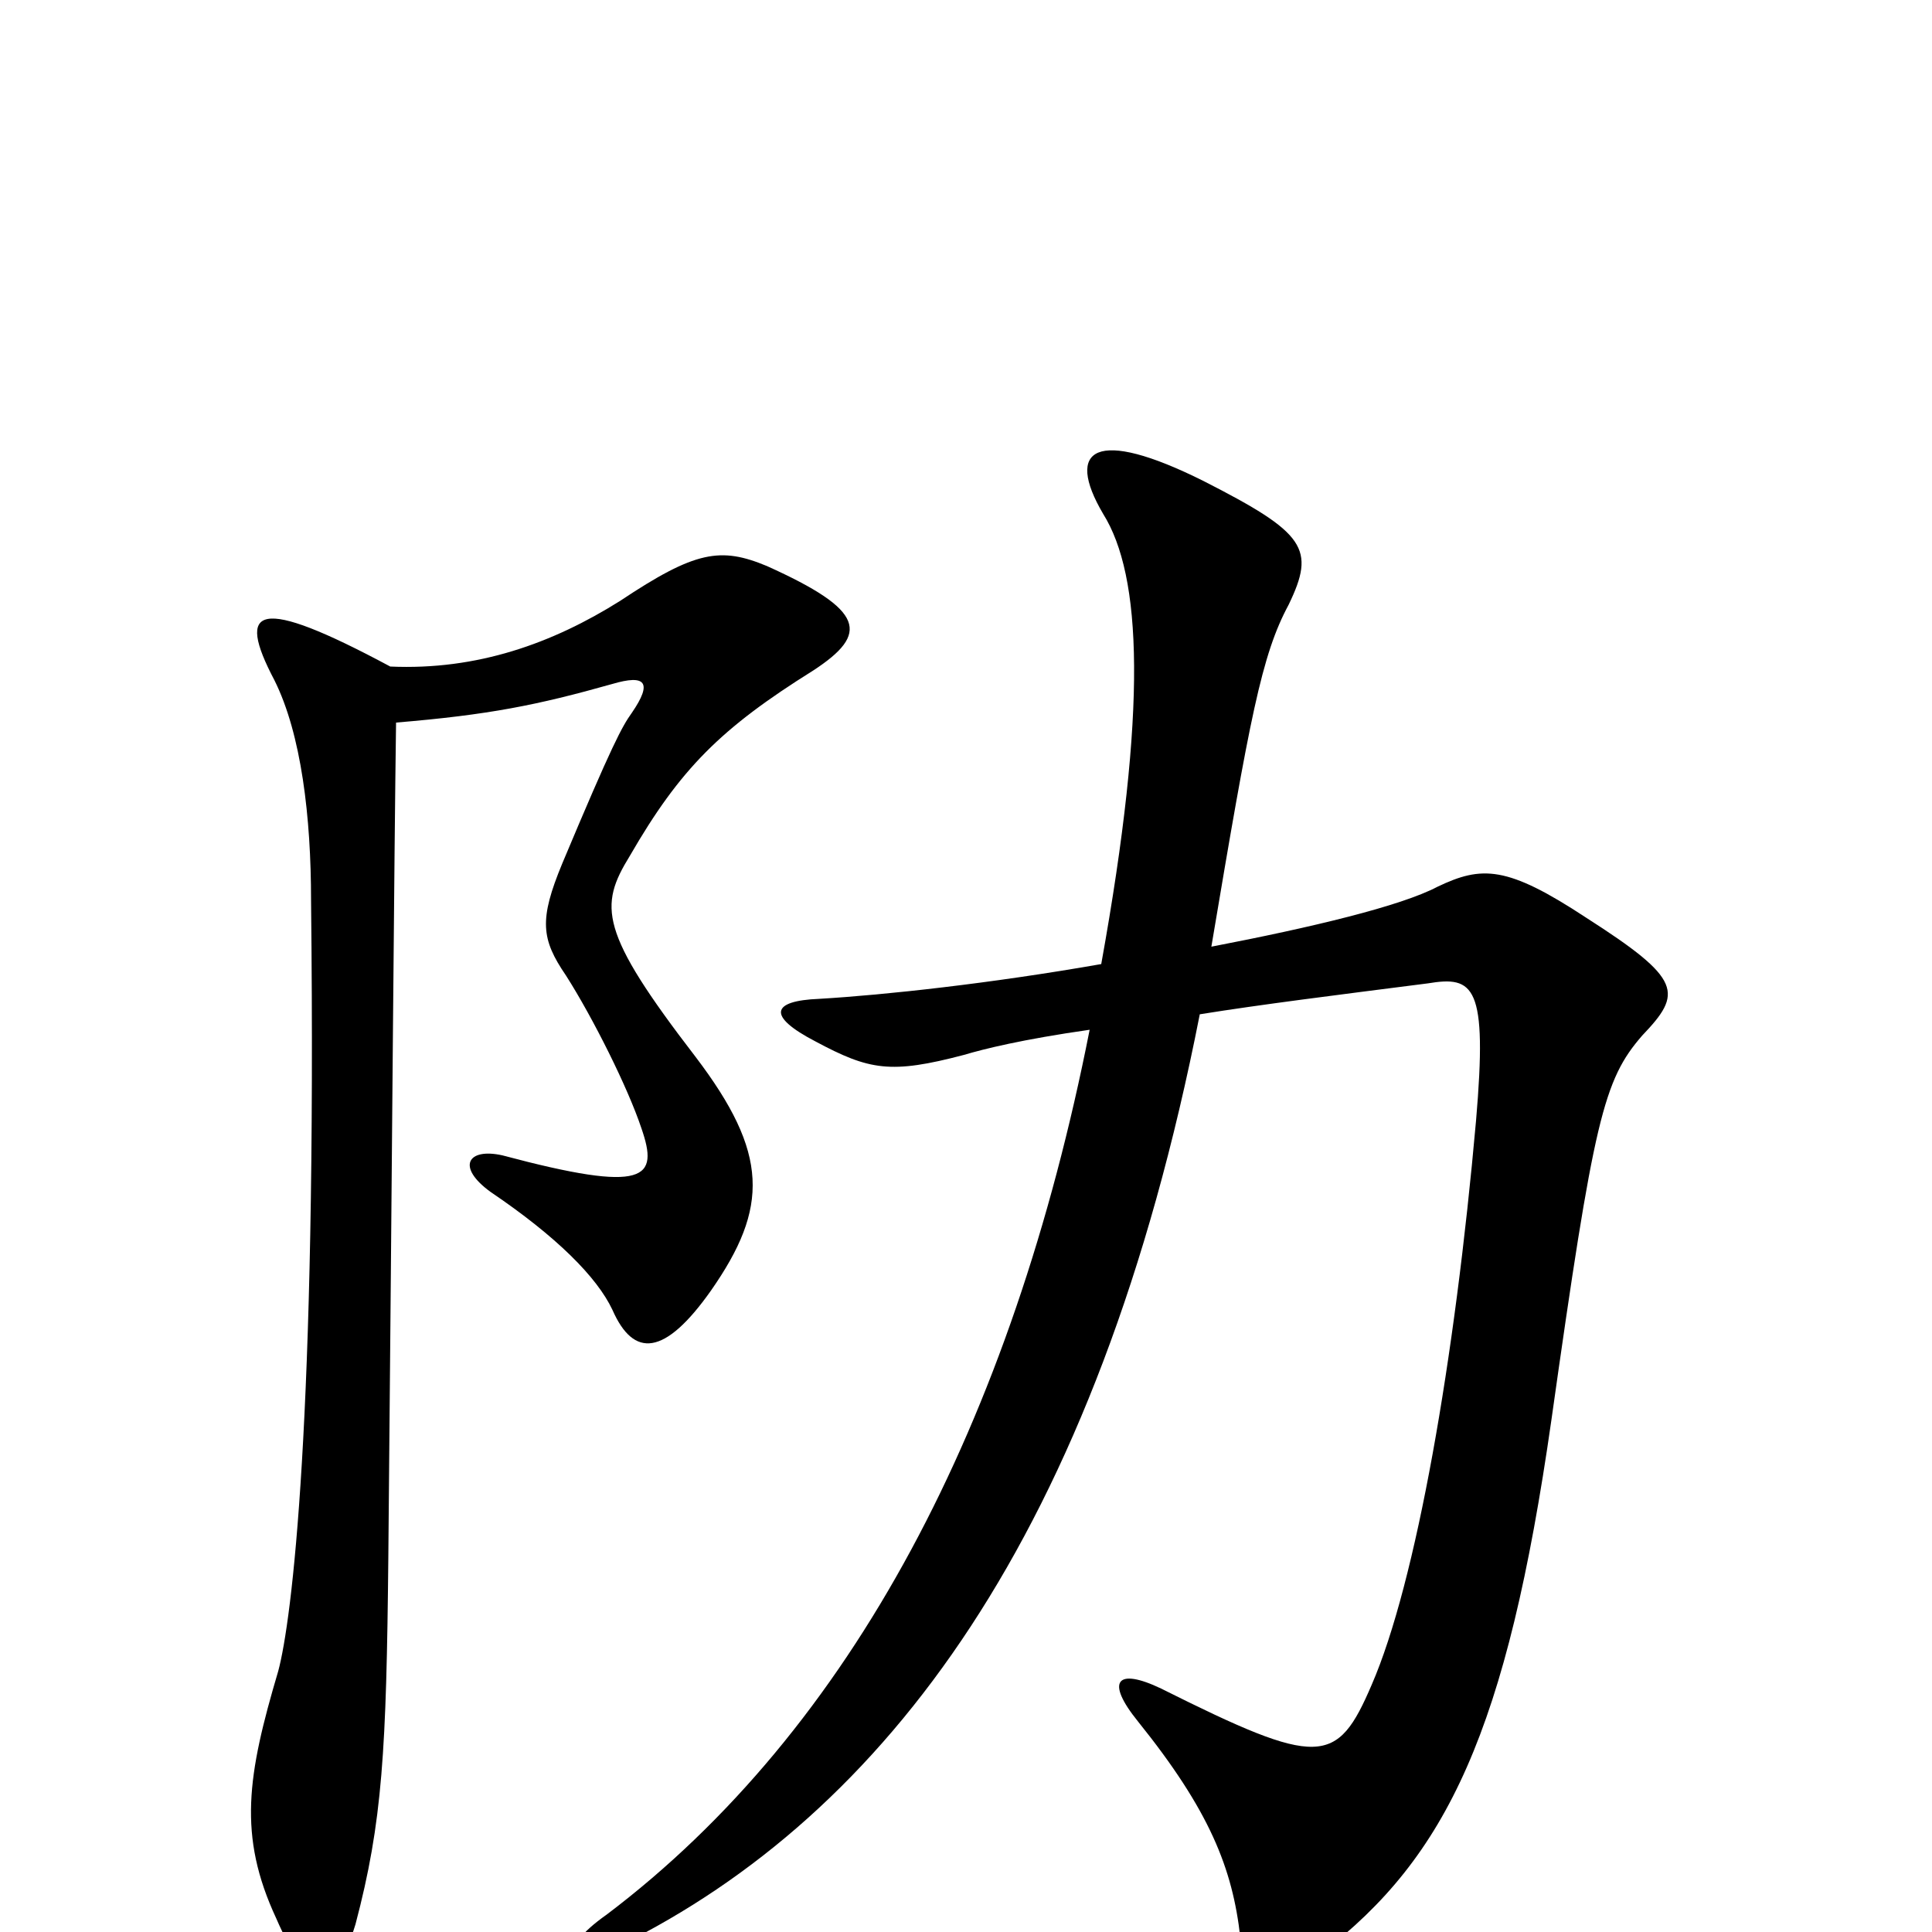 <svg xmlns="http://www.w3.org/2000/svg" viewBox="0 -1000 1000 1000">
	<path fill="#000000" d="M202 -655C133 -692 122 -686 142 -648C156 -620 161 -577 161 -534C164 -264 151 -161 144 -135C128 -81 123 -50 143 -7C159 30 173 32 184 -4C198 -57 200 -94 201 -194C203 -412 204 -555 205 -626C253 -630 278 -635 317 -646C334 -651 338 -647 327 -631C322 -624 317 -615 291 -553C279 -524 280 -514 293 -495C307 -473 325 -437 332 -416C341 -390 335 -382 260 -402C242 -406 236 -396 254 -383C288 -360 309 -339 317 -322C328 -297 344 -298 368 -332C398 -375 398 -403 360 -453C310 -518 310 -531 326 -557C352 -602 373 -623 421 -653C450 -672 448 -684 397 -707C373 -717 360 -715 321 -689C286 -667 247 -653 202 -655ZM621 -475C652 -480 692 -485 739 -491C763 -495 770 -490 764 -420C753 -296 733 -181 710 -128C692 -86 683 -85 601 -126C578 -137 572 -130 589 -109C626 -63 638 -33 642 3C644 20 662 29 684 11C749 -39 780 -104 803 -265C825 -421 830 -441 850 -464C871 -486 871 -493 821 -525C780 -552 767 -552 744 -541C725 -531 679 -520 627 -510C647 -629 653 -661 667 -687C681 -716 676 -724 623 -751C567 -779 551 -768 571 -734C591 -702 594 -634 570 -501C513 -491 458 -485 424 -483C399 -482 397 -474 422 -461C450 -446 461 -444 499 -454C509 -457 529 -462 564 -467C524 -264 441 -105 314 -9C287 10 296 19 321 7C458 -61 568 -205 621 -475Z"/>
</svg>